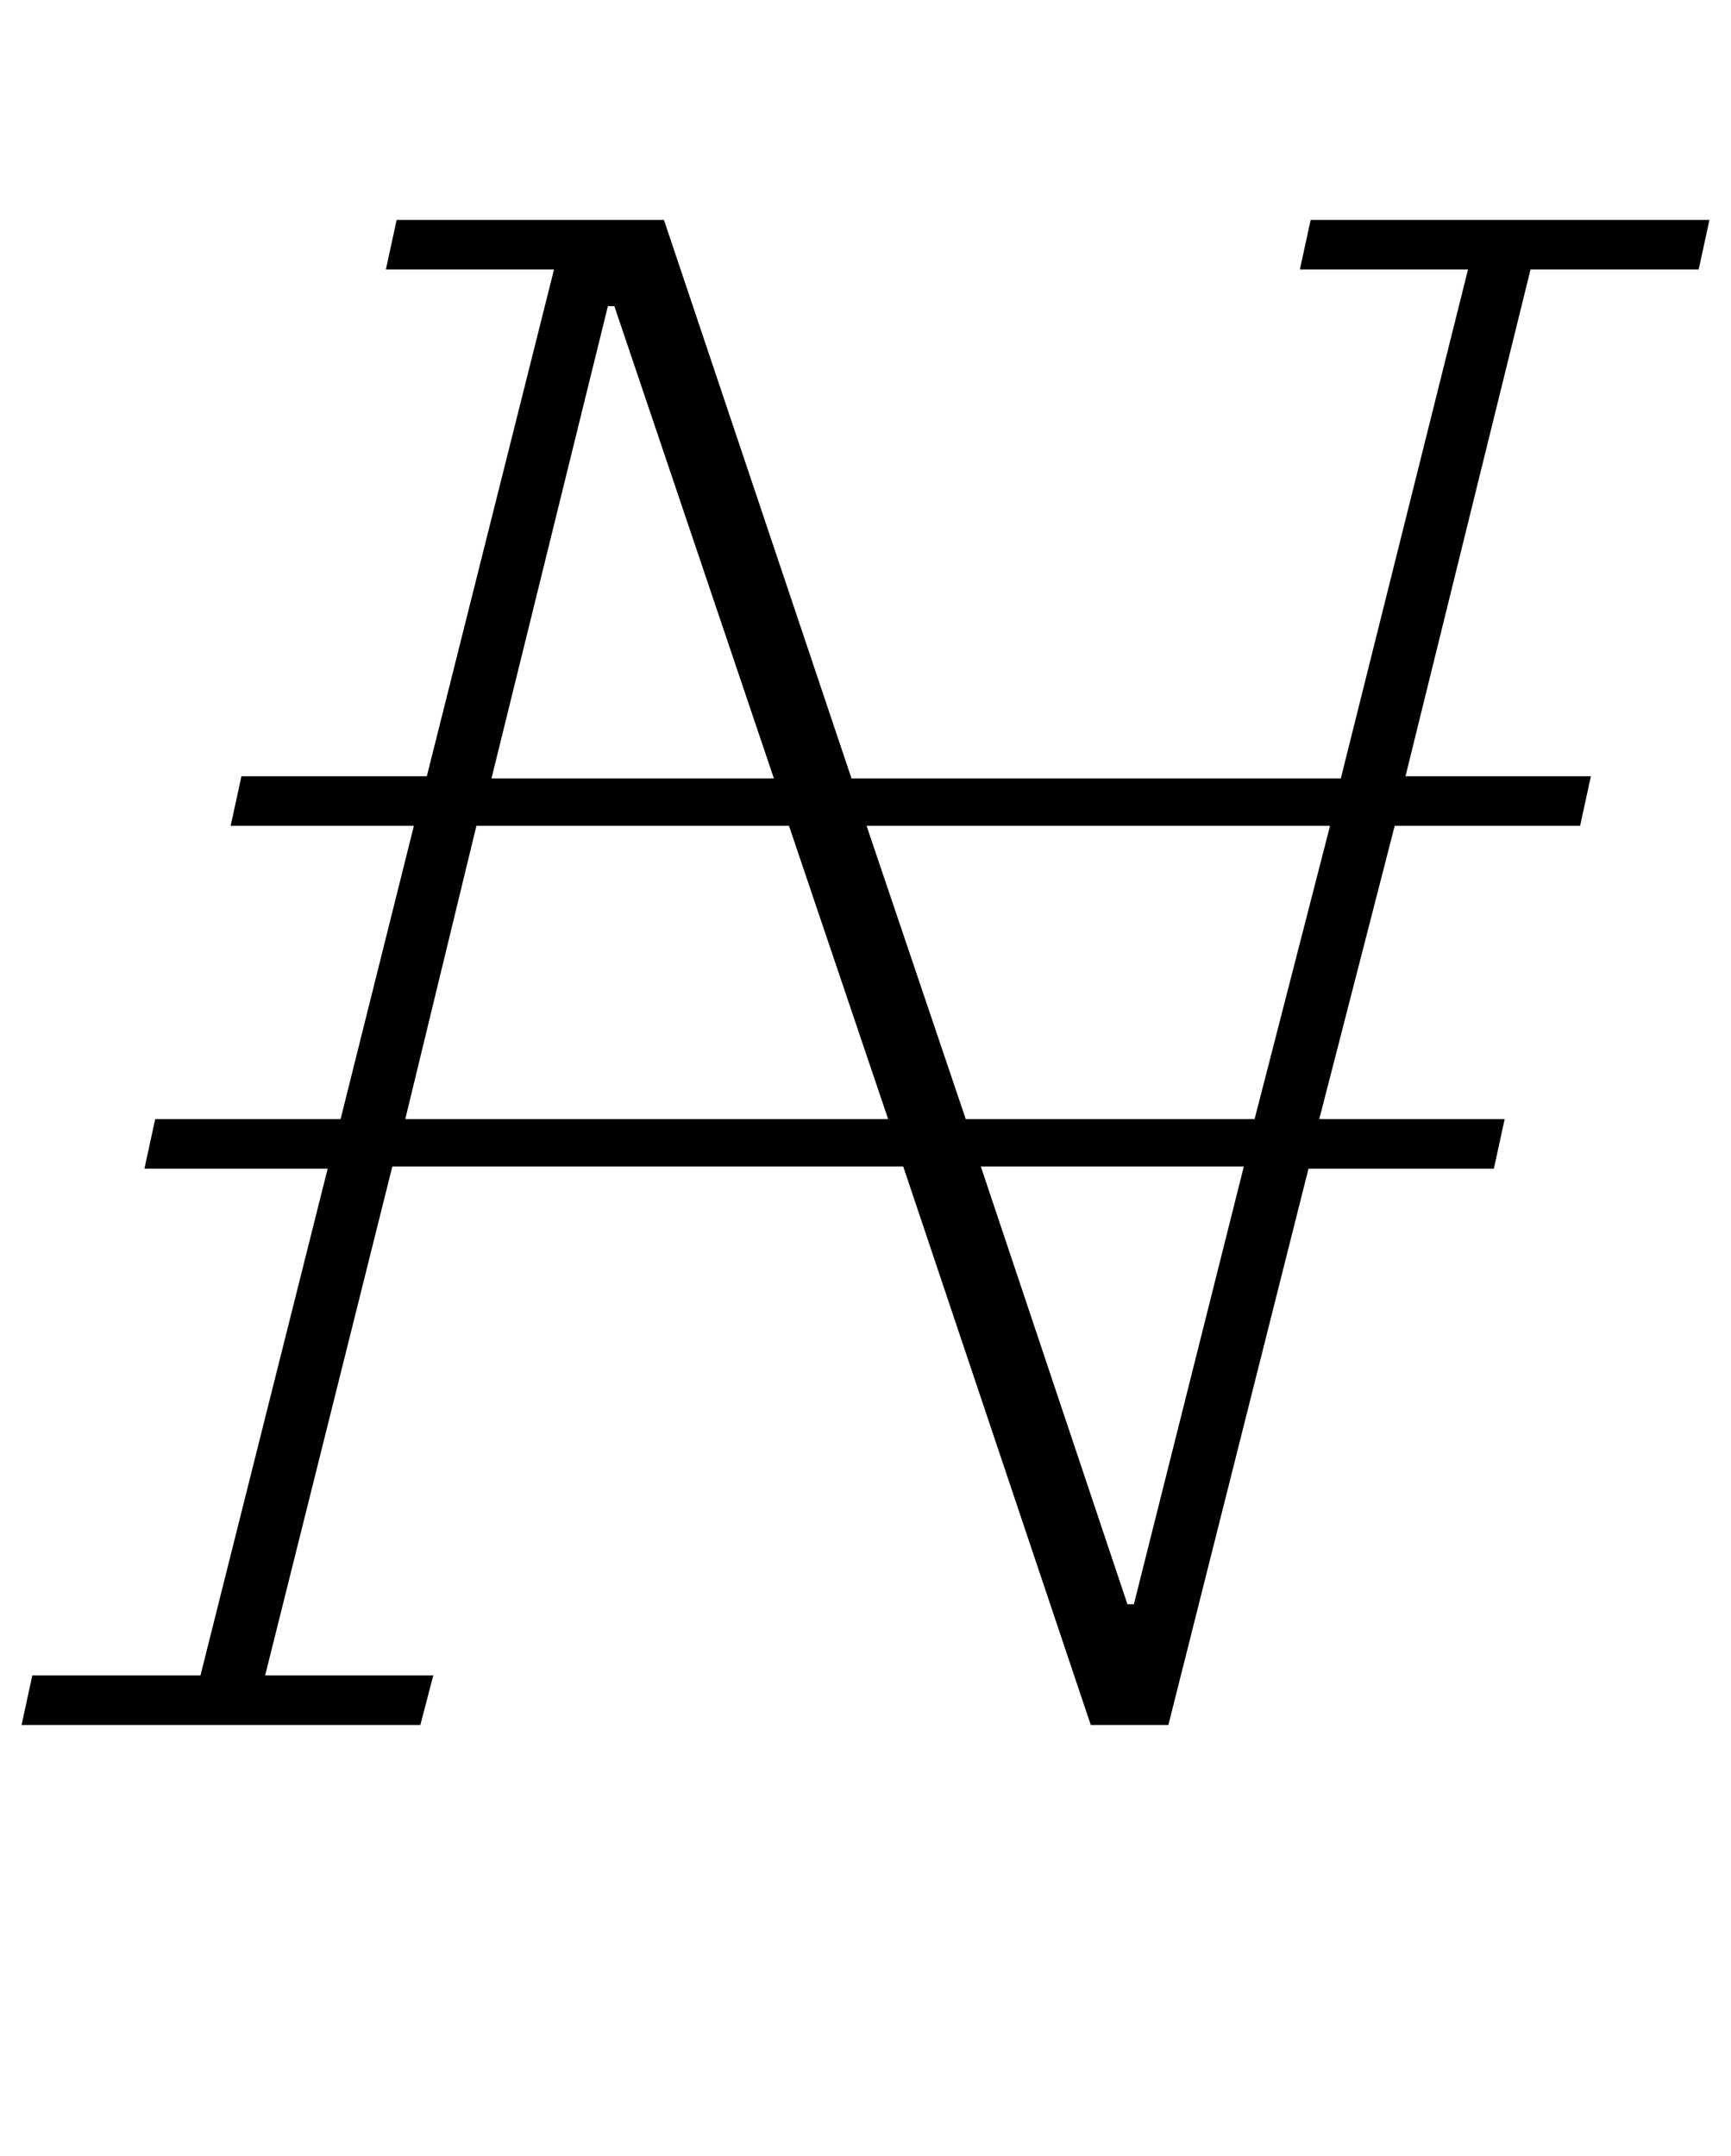 <?xml version="1.0" standalone="no"?>
<!DOCTYPE svg PUBLIC "-//W3C//DTD SVG 1.1//EN" "http://www.w3.org/Graphics/SVG/1.1/DTD/svg11.dtd" >
<svg xmlns="http://www.w3.org/2000/svg" xmlns:xlink="http://www.w3.org/1999/xlink" version="1.1" viewBox="-17 0 803 1000">
  <g transform="matrix(1 0 0 -1 0 800)">
   <path fill="currentColor"
d="M178 0h-185l5 23h78l59 235h-85l5 23h86l34 136h-85l5 23h86l59 235h-78l5 23h124l87 -259h227l59 236h-78l5 23h185l-5 -23h-78l-58 -235h86l-5 -23h-86l-35 -136h86l-5 -23h-86l-65 -258h-36l-87 259h-237l-59 -236h78zM211 439h131l-74 219h-3zM395 281l-46 136h-145
l-33 -136h224zM565 281l35 136h-215l46 -136h134zM509 56l51 203h-122l68 -203h3z" />
  </g>

</svg>
